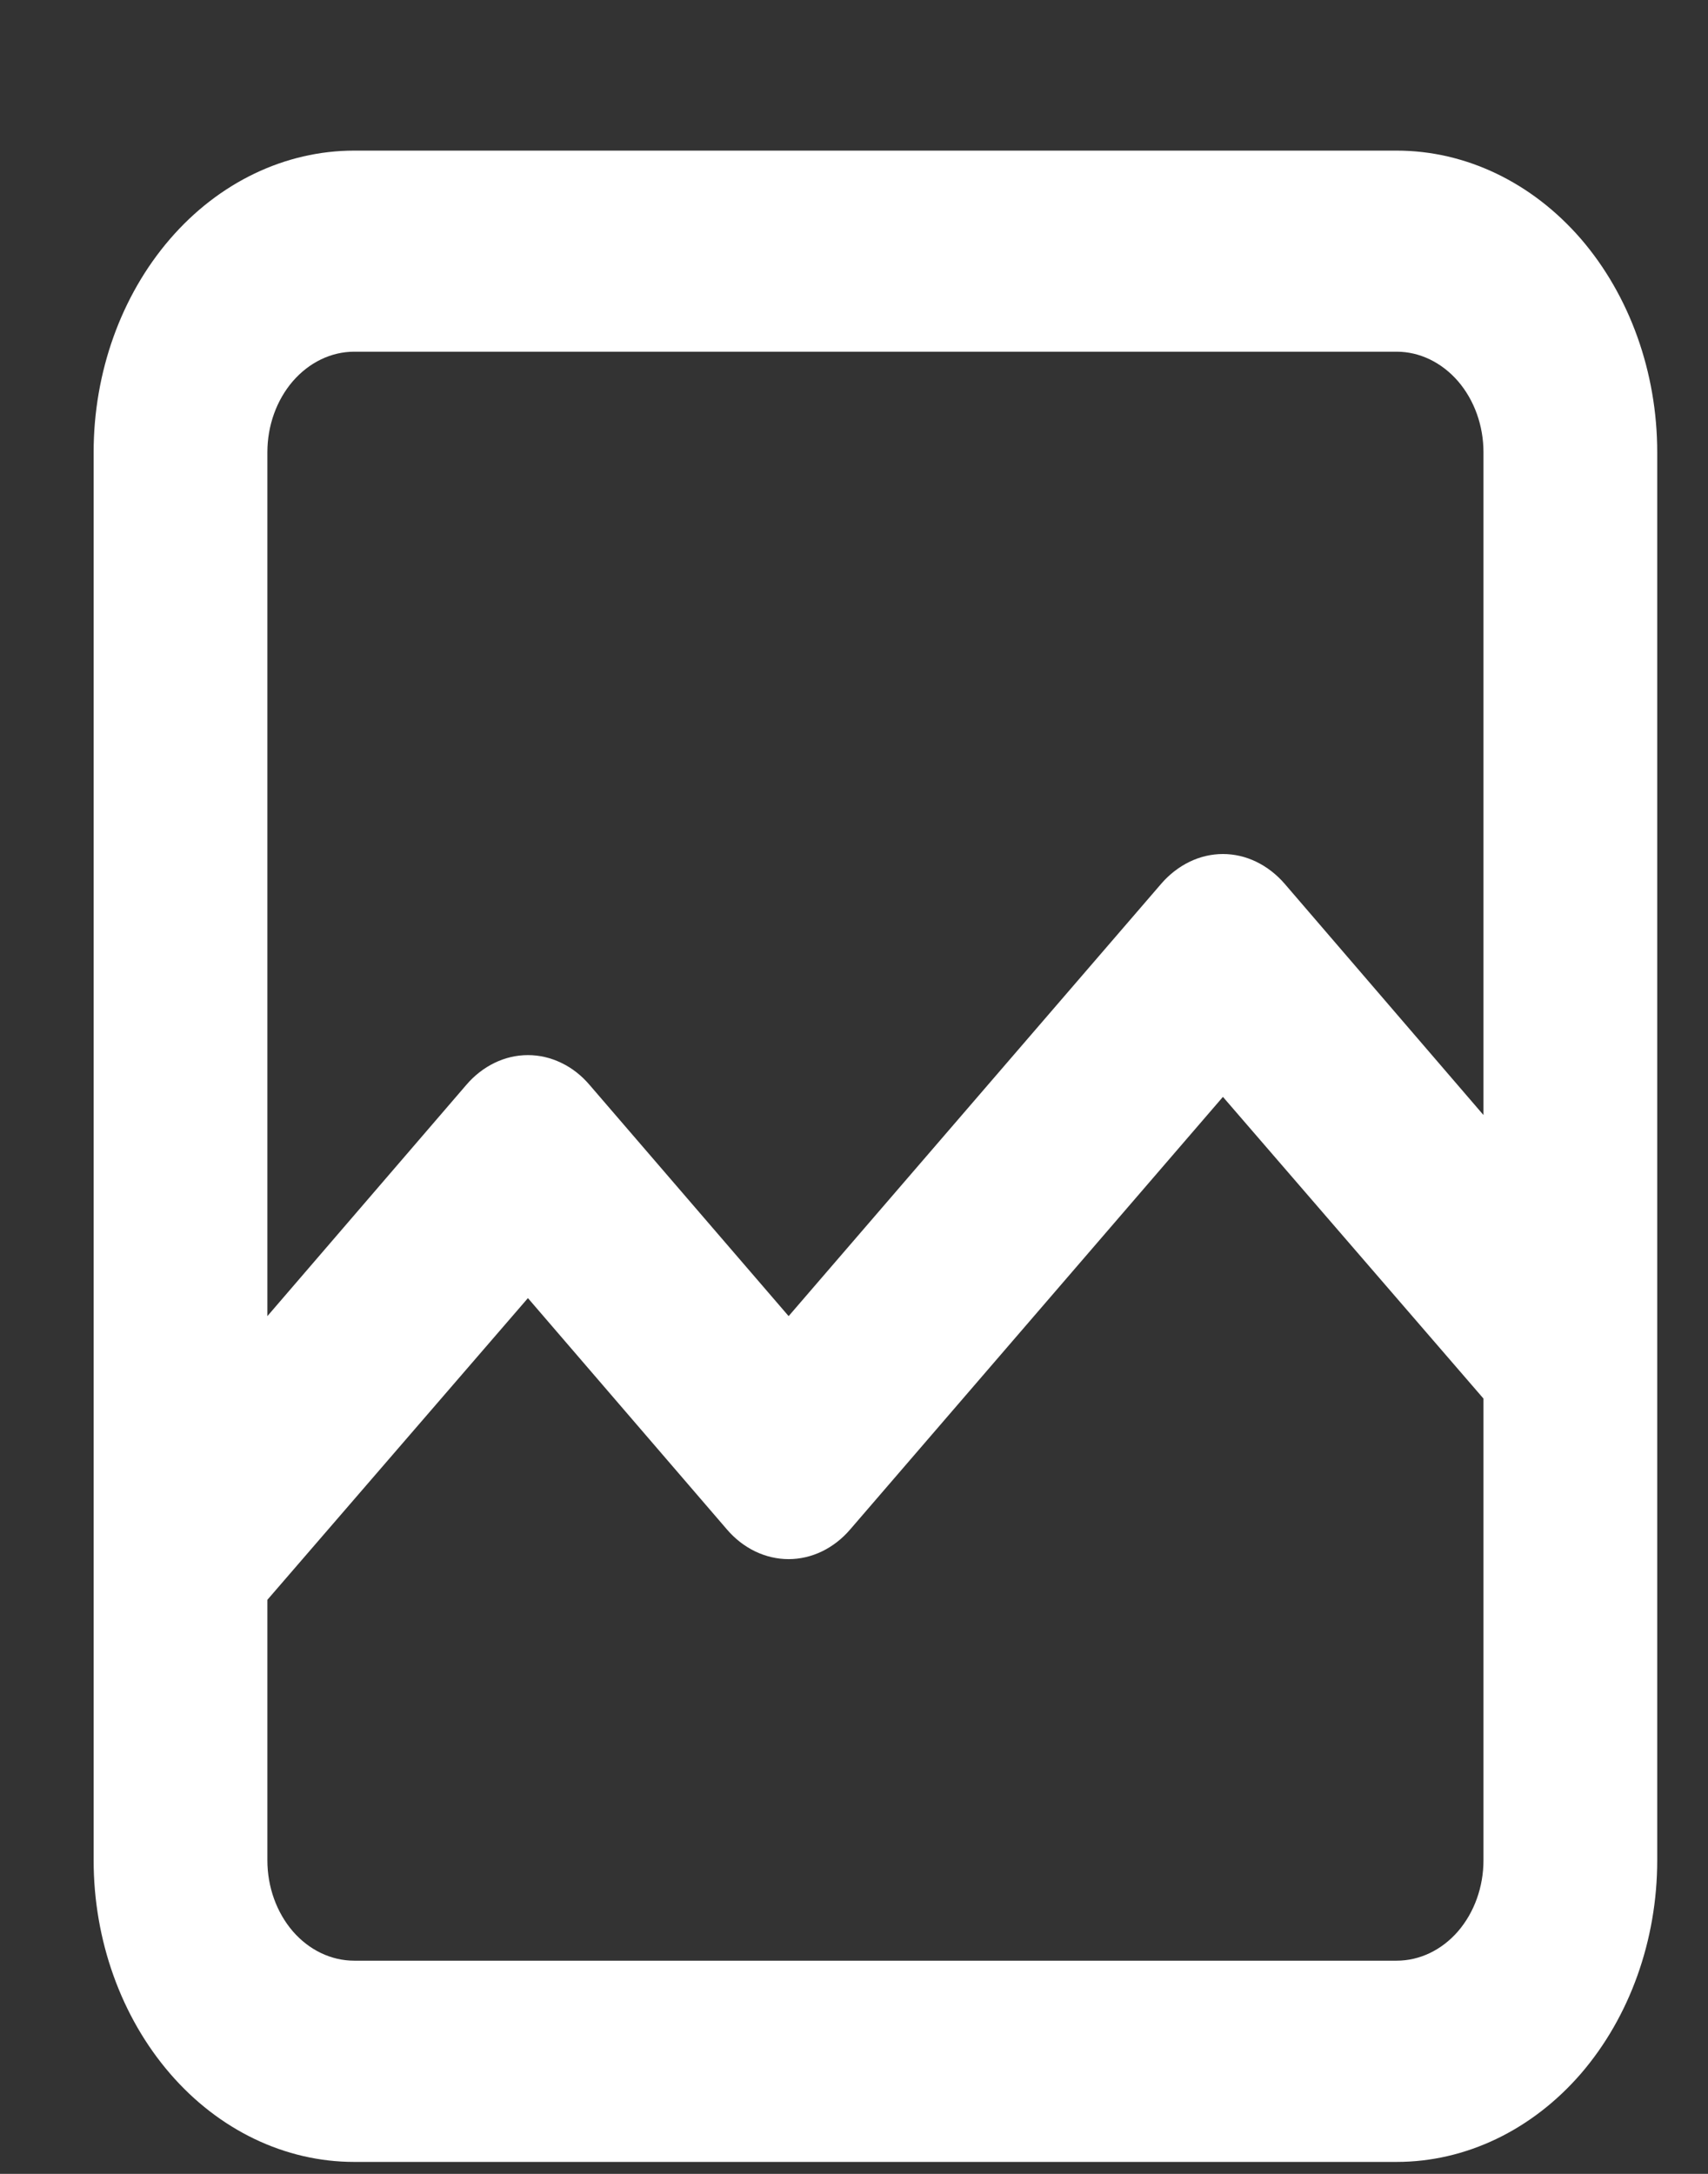 <svg width="11" height="14" viewBox="0 0 11 14" fill="none" xmlns="http://www.w3.org/2000/svg">
<rect x="0" y="0" width="11" height="14" fill="#333333" stroke="none"/>
<path d="M8.995 13.923C9.44 13.923 9.867 13.718 10.182 13.354C10.496 12.989 10.673 12.495 10.673 11.98V2.913C10.673 2.398 10.496 1.904 10.182 1.539C9.867 1.175 9.44 0.97 8.995 0.97H2.281C1.836 0.97 1.409 1.175 1.095 1.539C0.78 1.904 0.603 2.398 0.603 2.913V11.98C0.603 12.495 0.78 12.989 1.095 13.354C1.409 13.718 1.836 13.923 2.281 13.923H8.995ZM1.722 2.913C1.722 2.741 1.781 2.577 1.886 2.455C1.991 2.334 2.133 2.265 2.281 2.265H8.995C9.143 2.265 9.285 2.334 9.39 2.455C9.495 2.577 9.554 2.741 9.554 2.913V7.181L8.273 5.691C8.221 5.631 8.159 5.583 8.091 5.55C8.023 5.517 7.95 5.5 7.876 5.5C7.802 5.5 7.729 5.517 7.661 5.55C7.593 5.583 7.531 5.631 7.479 5.691L5.079 8.476L3.797 6.987C3.745 6.926 3.684 6.878 3.615 6.845C3.547 6.812 3.474 6.795 3.4 6.795C3.326 6.795 3.253 6.812 3.185 6.845C3.117 6.878 3.055 6.926 3.003 6.987L1.722 8.476V2.913ZM1.722 11.98V10.303L3.4 8.36L4.681 9.849C4.733 9.91 4.795 9.958 4.863 9.991C4.932 10.024 5.005 10.041 5.079 10.041C5.152 10.041 5.226 10.024 5.294 9.991C5.362 9.958 5.424 9.91 5.476 9.849L7.876 7.064L9.554 9.007V11.98C9.554 12.152 9.495 12.316 9.39 12.438C9.285 12.559 9.143 12.627 8.995 12.627H2.281C2.133 12.627 1.991 12.559 1.886 12.438C1.781 12.316 1.722 12.152 1.722 11.98Z" fill="white"/>
</svg>
